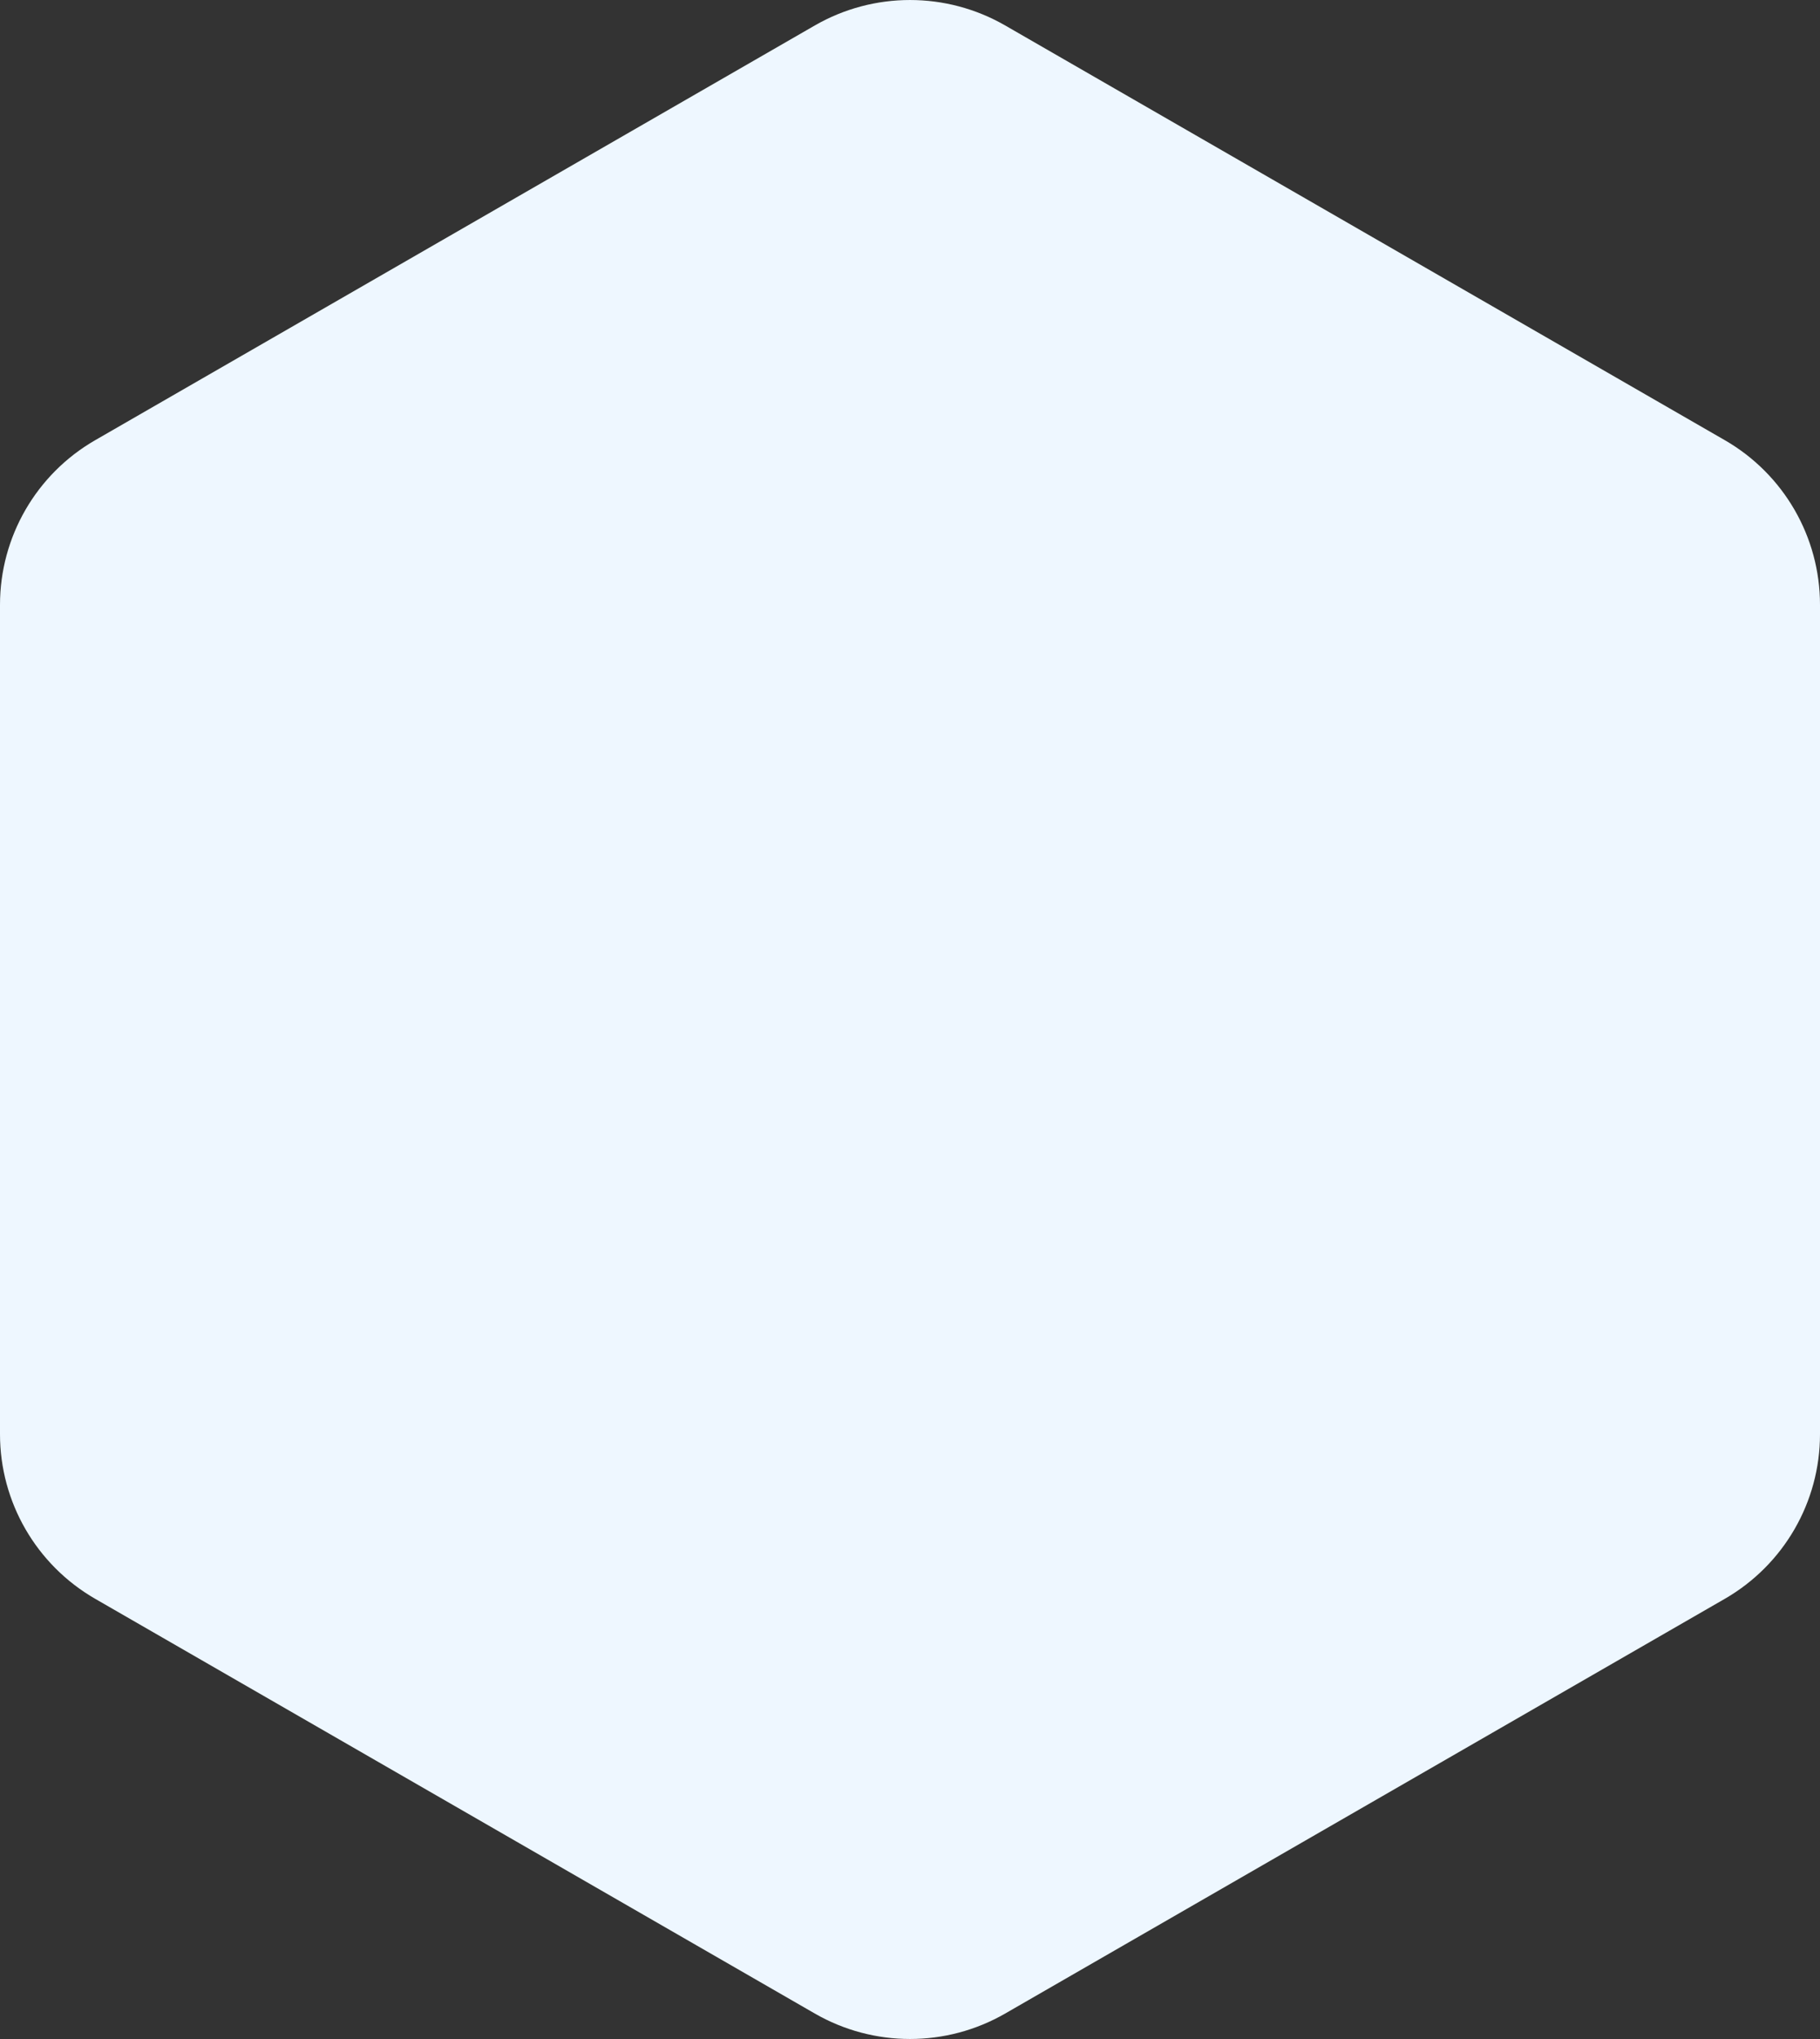 <svg width="50" height="56" viewBox="0 0 50 56" fill="none" xmlns="http://www.w3.org/2000/svg">
<rect x="0" y="0" width="50" height="56" fill="#333333" stroke="none"/>
<path d="M22.384 0.7C24.003 -0.233 25.997 -0.233 27.616 0.7L47.384 12.089C49.003 13.021 50 14.745 50 16.611V39.389C50 41.255 49.003 42.978 47.384 43.911L27.616 55.3C25.997 56.233 24.003 56.233 22.384 55.3L2.616 43.911C0.997 42.978 0 41.255 0 39.389V16.611C0 14.745 0.997 13.021 2.616 12.089L22.384 0.7Z" fill="#EEF7FF"/>
</svg>
